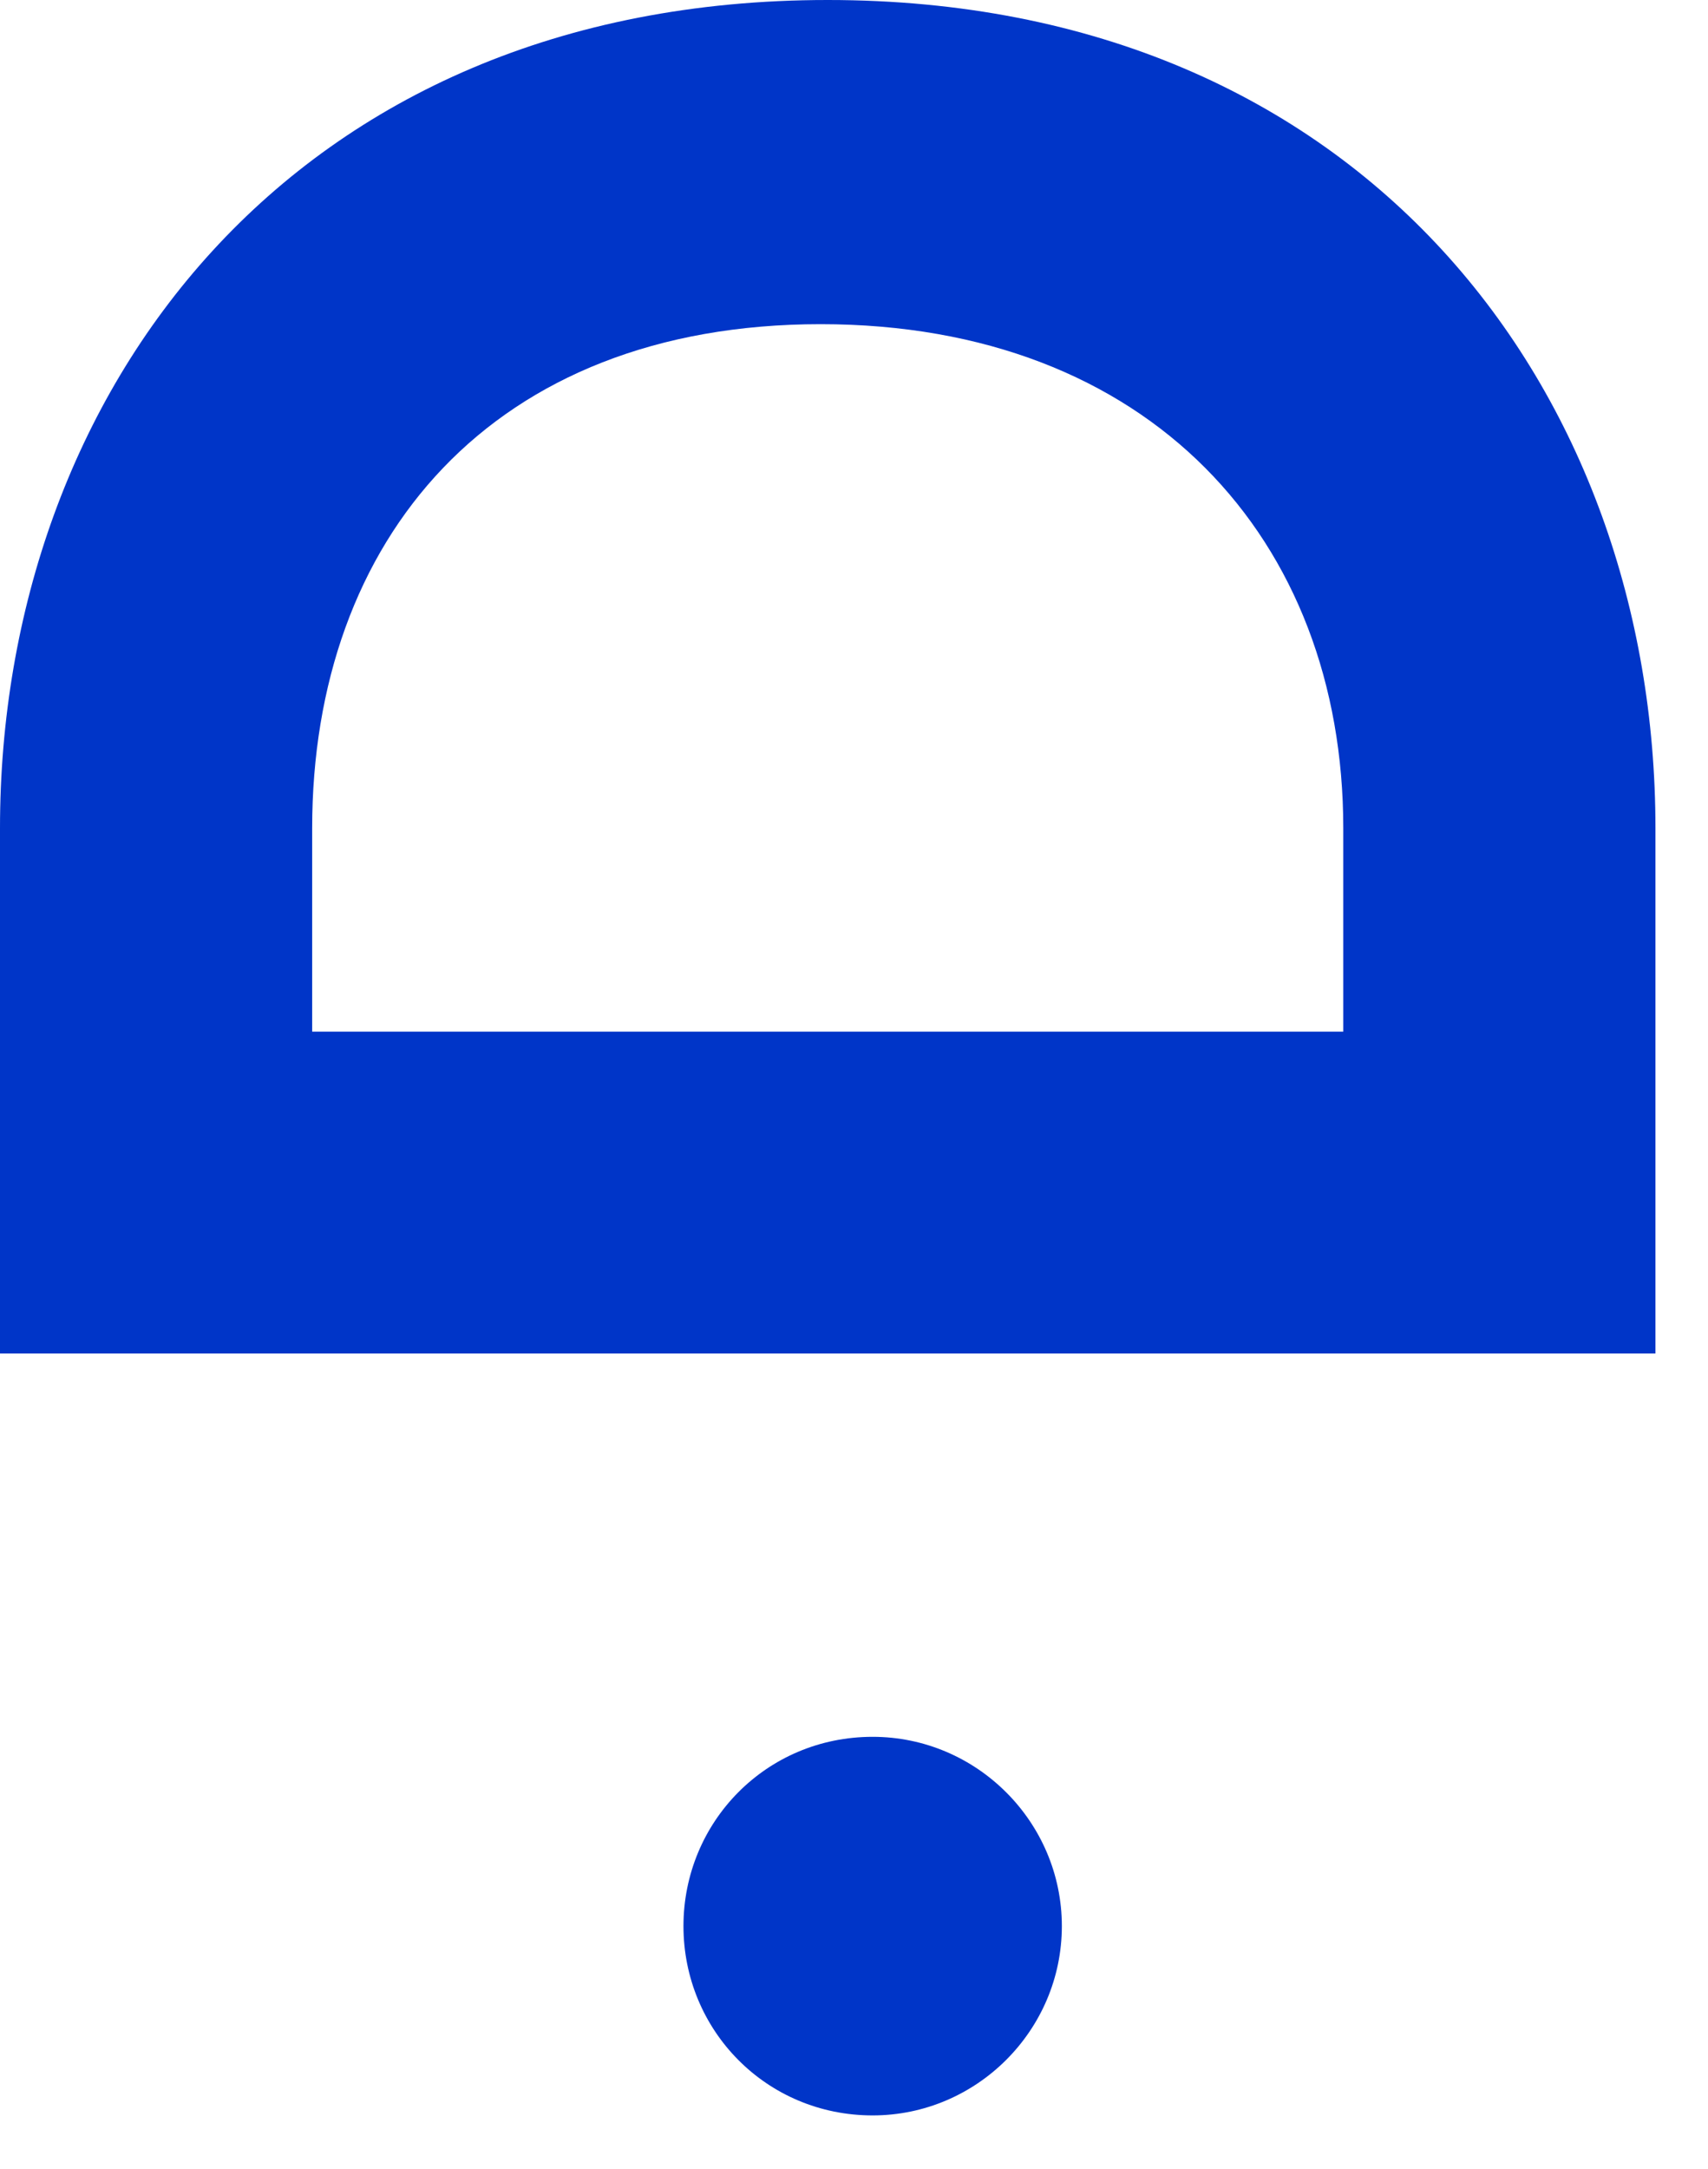 <?xml version="1.0" encoding="UTF-8" standalone="no"?>
<svg width="26px" height="33px" viewBox="0 0 26 33" version="1.1" xmlns="http://www.w3.org/2000/svg" xmlns:xlink="http://www.w3.org/1999/xlink">
    <!-- Generator: Sketch 49.2 (51160) - http://www.bohemiancoding.com/sketch -->
    <title>Deplot mark Copy 2</title>
    <desc>Created with Sketch.</desc>
    <defs></defs>
    <g id="Page-1" stroke="none" stroke-width="1" fill="none" fill-rule="evenodd">
        <path d="M-0.612,19.656 C-2.196,19.656 -3.492,18.36 -3.492,16.776 C-3.492,15.156 -2.196,13.896 -0.612,13.896 C0.972,13.896 2.268,15.156 2.268,16.776 C2.268,18.36 0.972,19.656 -0.612,19.656 Z M16.092,3.492 C22.716,3.492 28.692,7.92 28.692,16.092 C28.692,24.264 22.716,28.692 16.092,28.692 L8.1,28.692 L8.1,3.492 L16.092,3.492 Z M16.092,23.94 C20.484,23.94 23.76,20.988 23.76,15.984 C23.76,10.98 20.484,8.244 16.092,8.244 L12.996,8.244 L12.996,23.94 L16.092,23.94 Z" id="Deplot-mark-Copy-2" fill="#0035C8" transform="translate(12.6, 16.092) rotate(-90) translate(-12.6, -16.092) "></path>
    </g>
</svg>